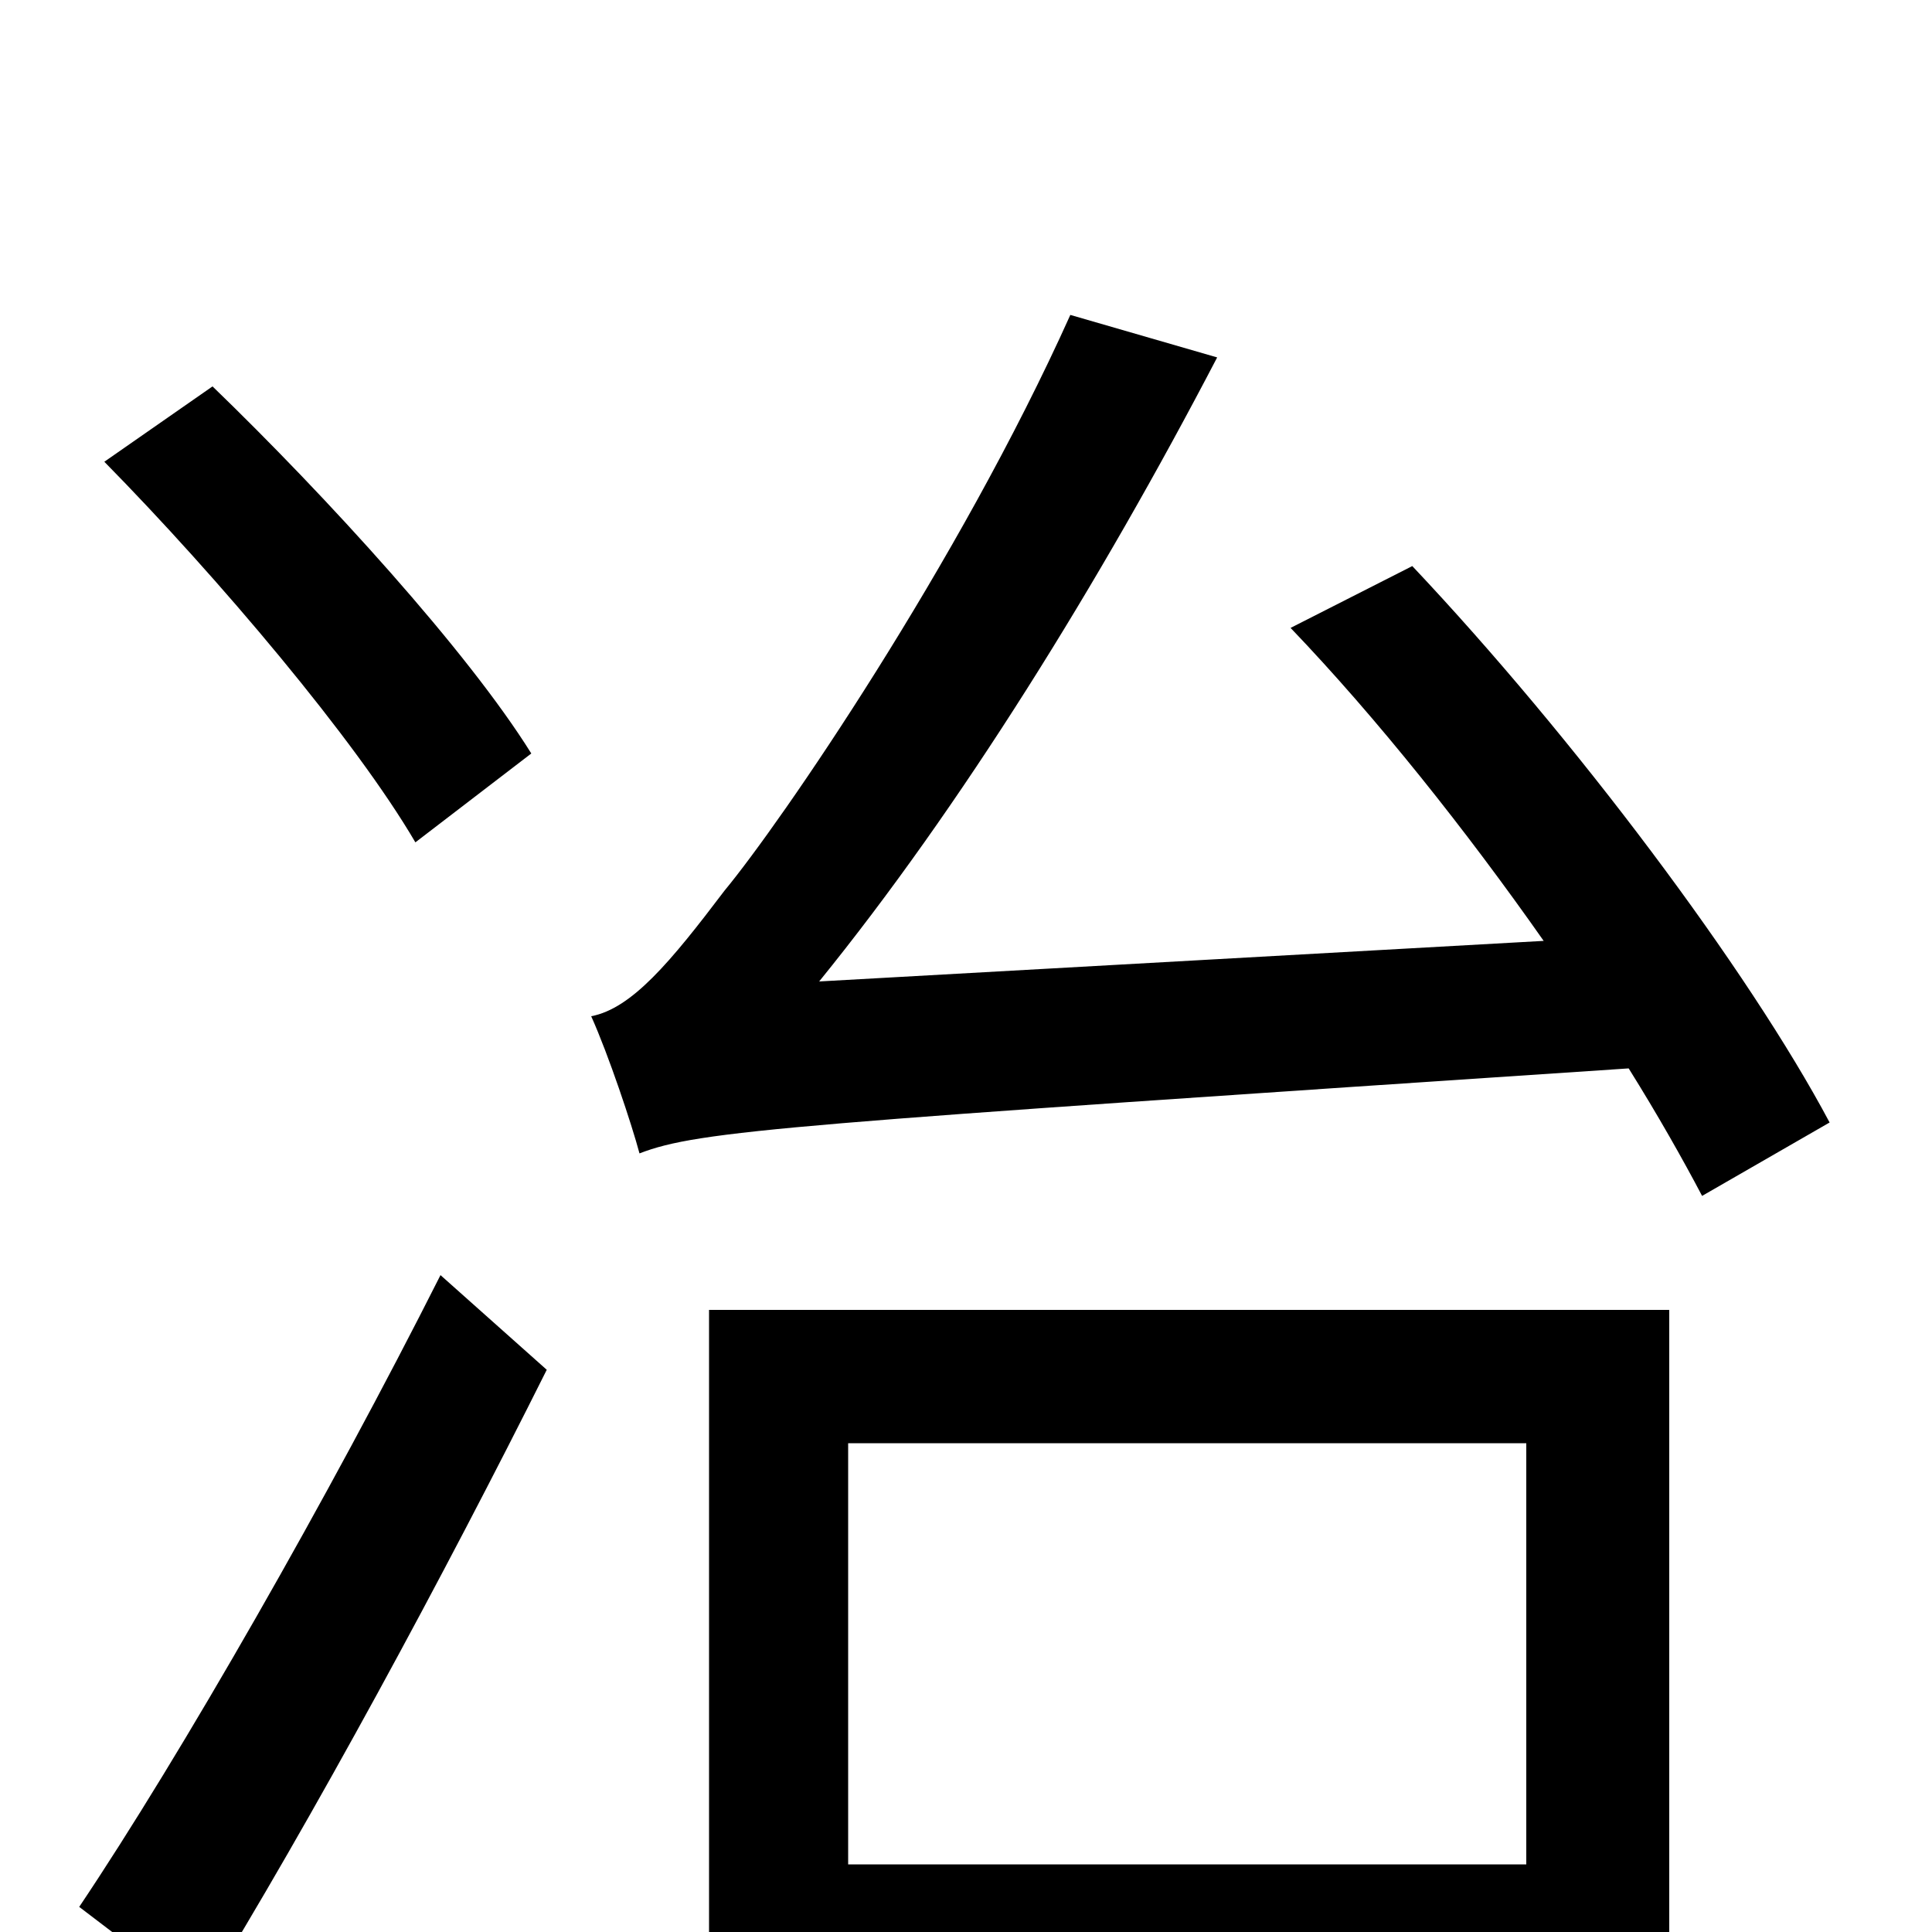 <svg xmlns="http://www.w3.org/2000/svg" viewBox="0 -1000 1000 1000">
	<path fill="#000000" d="M275 -610C242 -663 169 -743 110 -800L54 -761C113 -701 184 -617 215 -564ZM104 35C162 -59 230 -185 283 -291L228 -340C170 -225 94 -92 41 -13ZM790 -253V-35H439V-253ZM367 78H439V34H790V75H864V-322H367ZM668 -675C713 -628 759 -570 799 -513L424 -492C497 -582 569 -698 630 -815L554 -837C496 -708 404 -574 375 -539C347 -502 327 -478 306 -474C315 -454 327 -418 331 -403C362 -415 409 -418 843 -447C858 -423 871 -400 881 -381L947 -419C905 -498 815 -618 731 -707Z"/>
</svg>